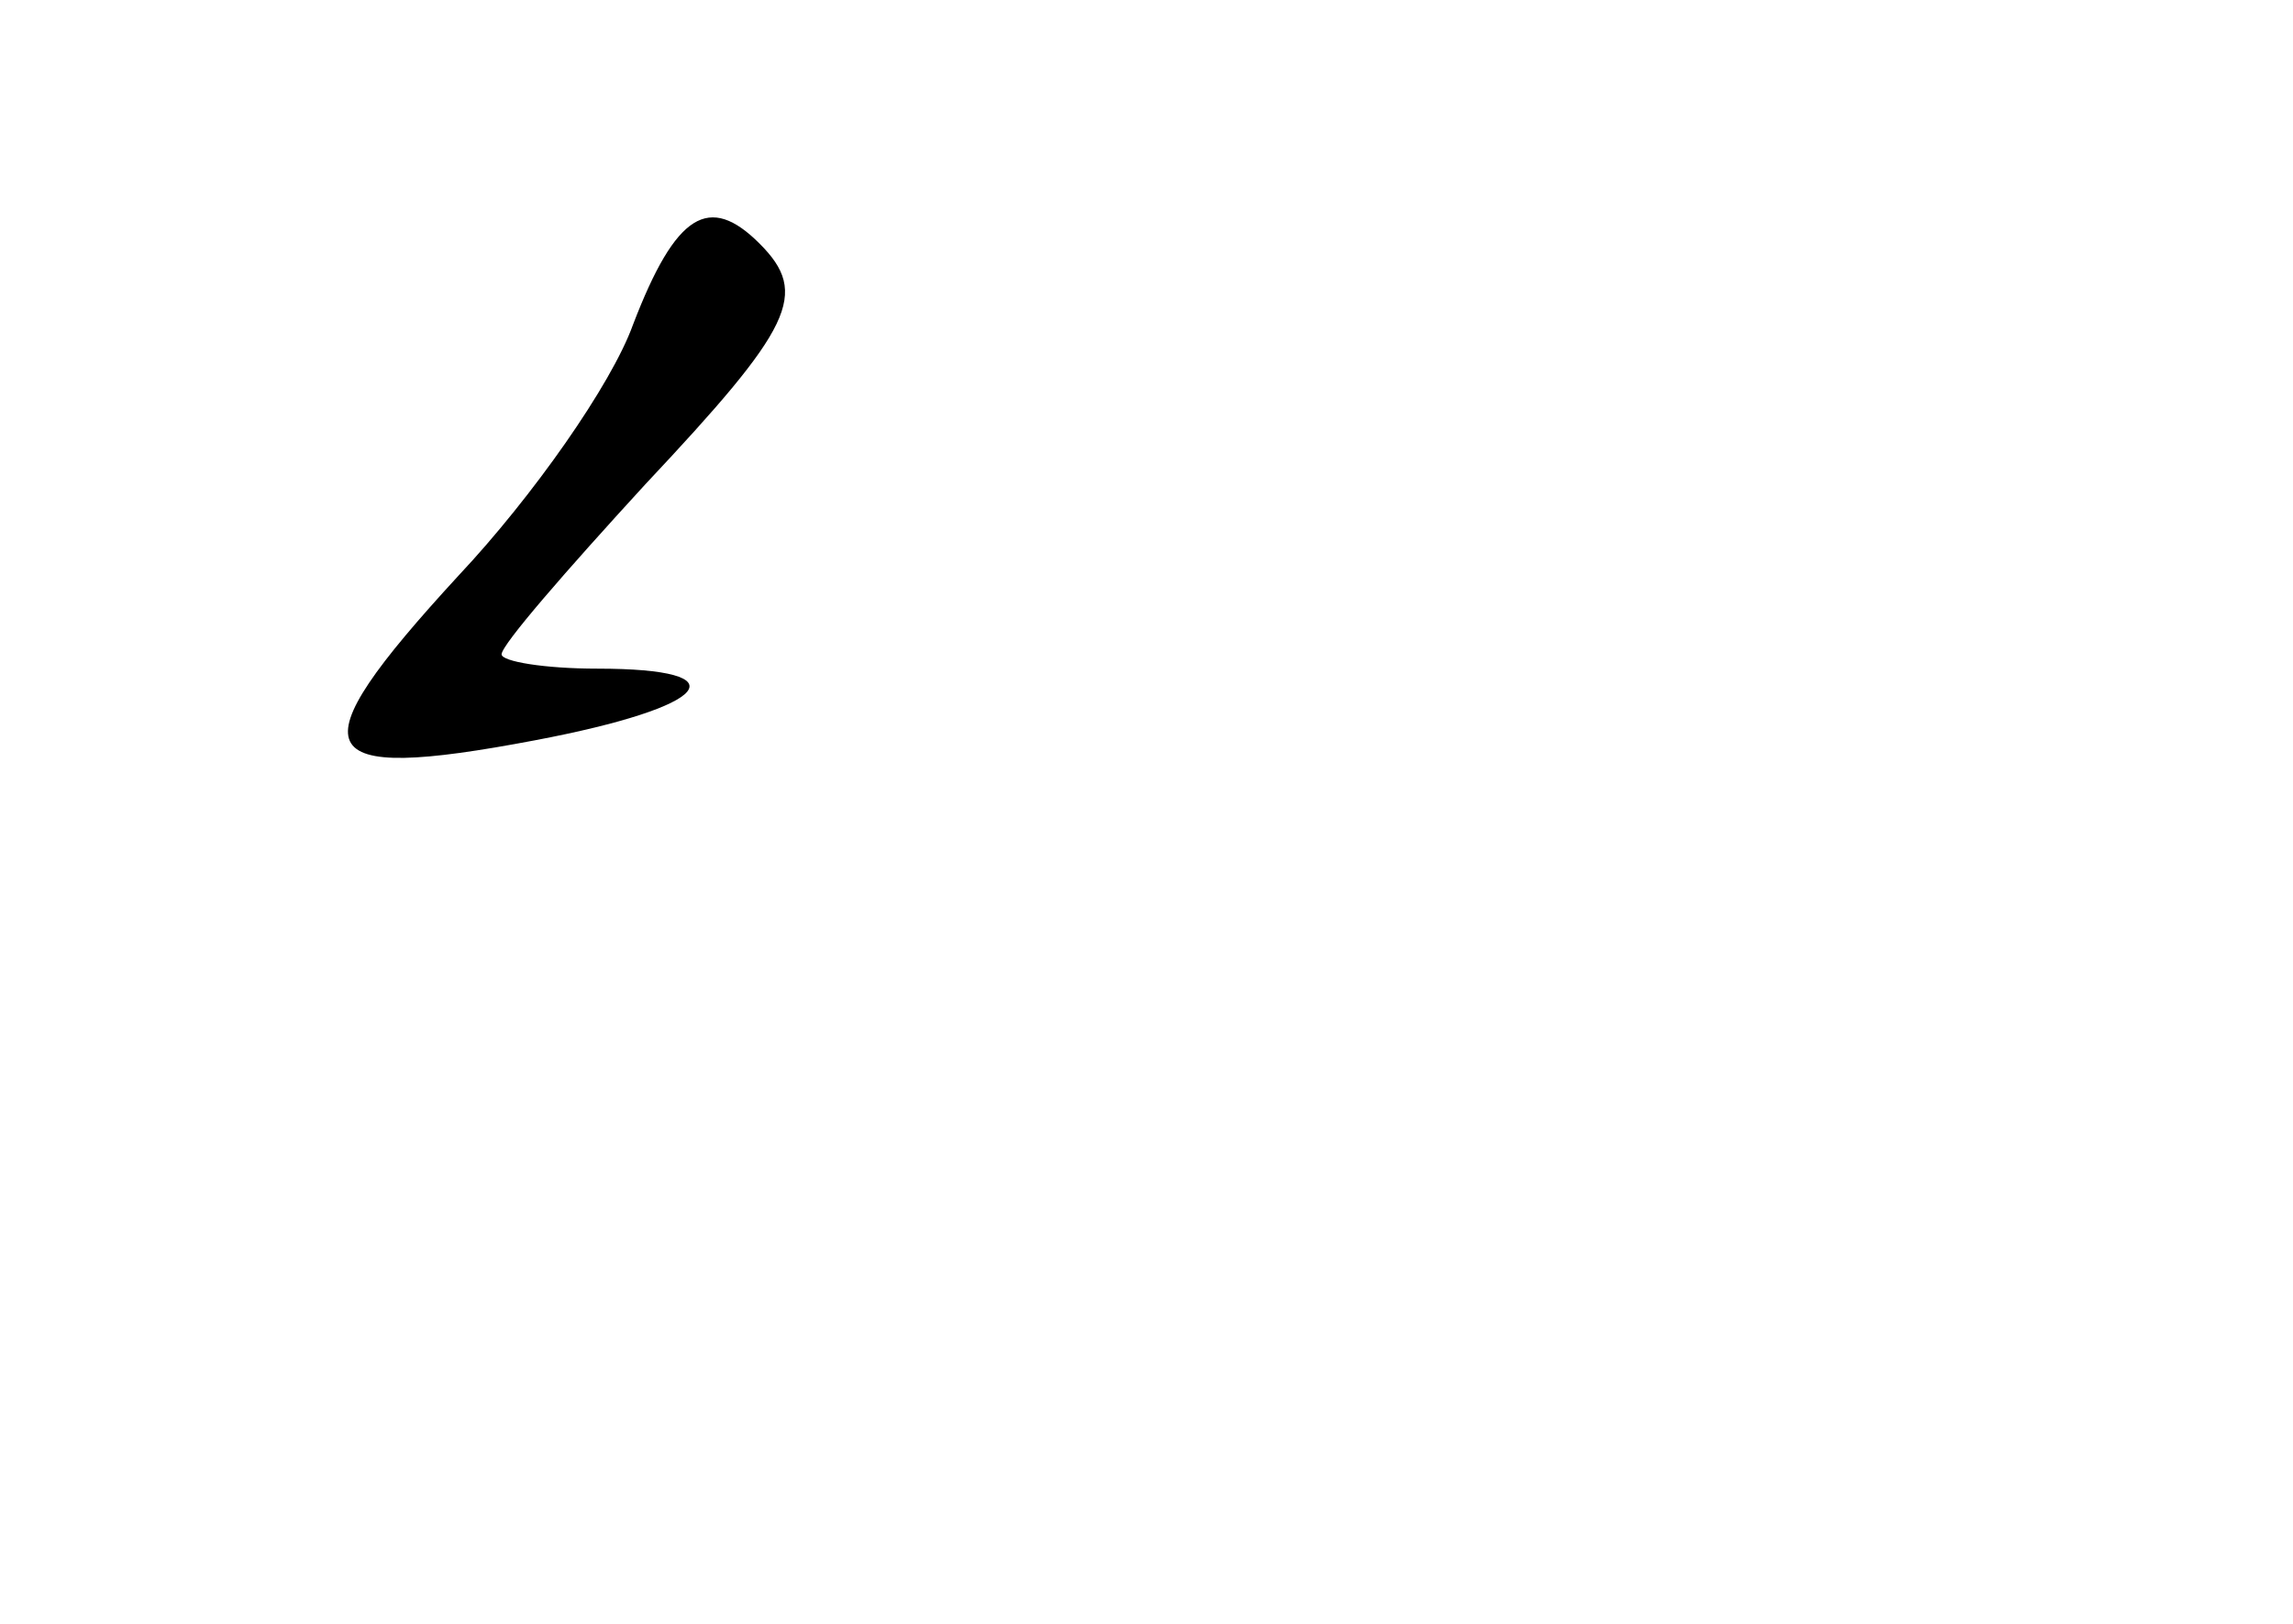 <?xml version="1.0" standalone="no"?>
<!DOCTYPE svg PUBLIC "-//W3C//DTD SVG 20010904//EN"
 "http://www.w3.org/TR/2001/REC-SVG-20010904/DTD/svg10.dtd">
<svg version="1.0" xmlns="http://www.w3.org/2000/svg"
 width="96pt" height="68pt" viewBox="0 0 96 68"
 preserveAspectRatio="xMidYMid meet">
<g transform="translate(0,68) scale(0.1,-0.1)"
fill="#000000" stroke="none">
<path d="M265 544 c-9 -25 -42 -72 -73 -105 -69 -75 -63 -87 32 -69 74 14 87
30 26 30 -22 0 -40 3 -40 6 0 4 27 35 60 71 62 66 69 80 48 101 -21 21 -35 13
-53 -34z"/>
</g>
</svg>
